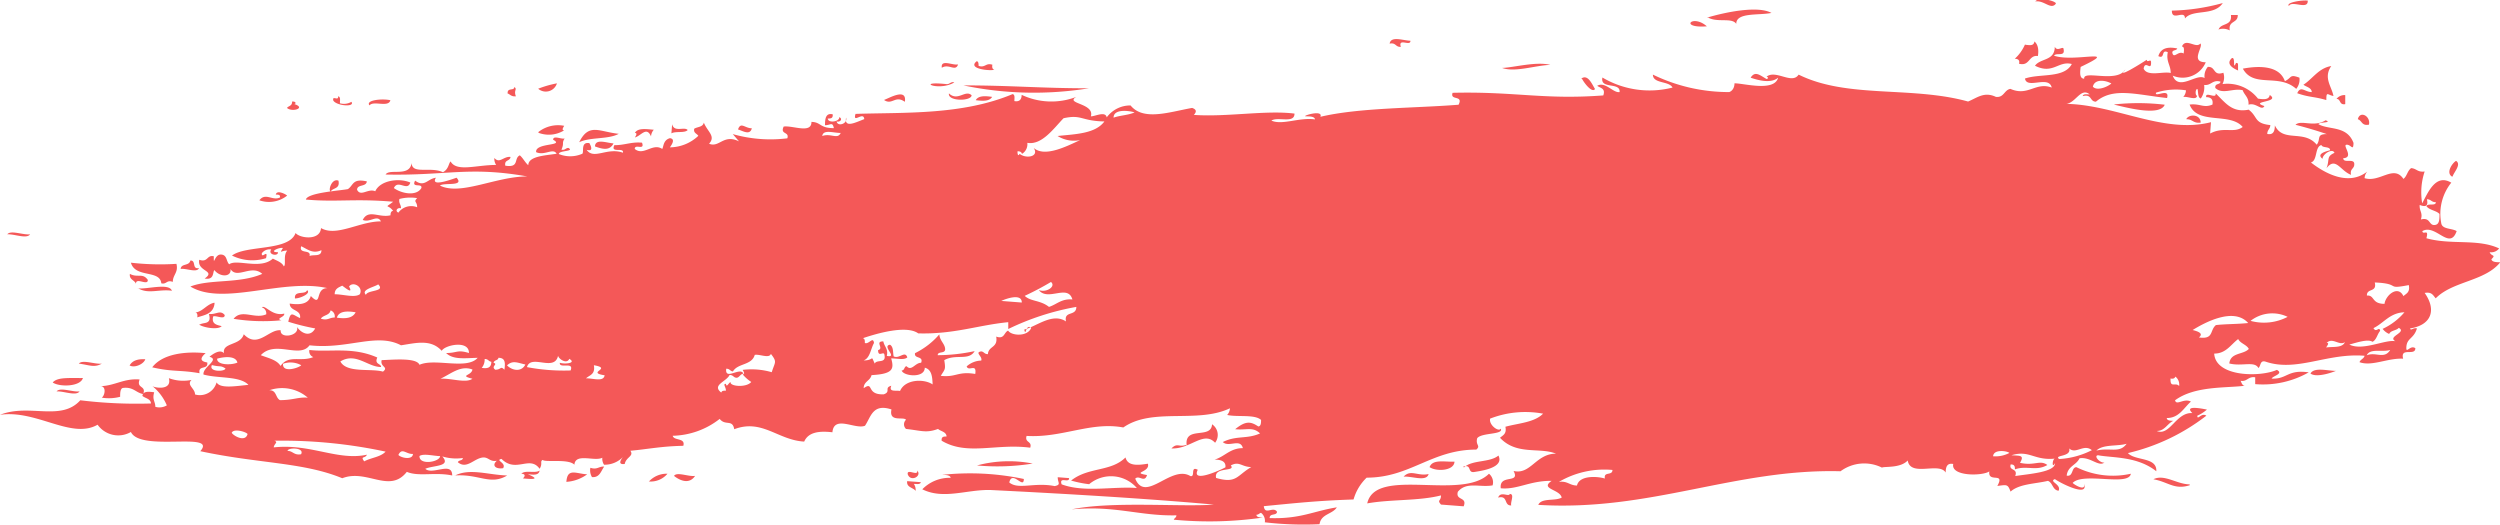 <svg viewBox="0 0 171.88 36.11" xmlns="http://www.w3.org/2000/svg"><title>Red brush</title><path fill="#f45858" d="M152.82.21c-.61.92-2.06.39-2.6,1.06,0-.64-.91.23-.9-.54A14.19,14.19,0,0,0,152.82.21Zm-11.48,0c-.18-.2-1.21-.41-1.41-.11C140.54,0,141,.7,141.34.26Zm11.18,1.82a1,1,0,0,1,.78.06c-.11-.7.57-.47.55-1.06l-.47,0C153.48,1.84,152.64,1.54,152.52,2.08Zm-35.15-.86c.67.43,1.68,0,2,.47,0-.8,1.51-.57,2.42-.75C120.88.38,118.68.82,117.37,1.21Zm21.86,1.87a2.89,2.89,0,0,1-.71,1c.19,0,.37.08.29.34.75.2.65-.61,1.3-.53.07-.45,0-.8-.24-1C139.83,3.2,139.48,3.09,139.24,3.08Zm14.64,1.77,0-.31c0-.1,0-.19-.14-.17-.26.57,0-.46-.29-.33C153,4.41,153.55,4.71,153.88,4.85Zm4.48,1c.19.17.57.2.59.52-.48,0-.76-.47-1,.08.86.3,1.12.21,2,.47,0-.64.08-.35.49-.28-.12-.66-.71-1.25-.15-2.06C159.41,4.68,159,5.42,158.36,5.83Zm-41-4c-1-.88-1.94.15,0,0ZM154.2,4.72c.75,1.36,2.45.3,3.67,1.39a1,1,0,0,0,.22-.77c-.7-.26-.5,0-1,.24C156.72,4.52,155.37,4.5,154.2,4.72Zm6.44,2.08c.31,0,.17.44.6.36,0-.21,0-.41,0-.62A.69.69,0,0,0,160.64,6.8ZM95.54,3c.45-.09.39.25.77.22-.2-.64.68,0,.66-.42C96.46,2.79,95.63,2.45,95.54,3Zm66.57,5.2c.29.09.25.47.76.37C163,8,162.28,7.59,162.11,8.17Zm-16.74-1c.76.17,3.12.83,3.46,0A15.32,15.32,0,0,0,145.36,7.18Zm5,1c.37,0,.44.3.93.23C151.3,7.85,150.5,7.82,150.31,8.19Zm-41.6-2.78c.14.28.69,1,.89.7C109.44,5.76,109.16,5.07,108.71,5.41Zm59.85,6.72c.07-.28.63-.83.24-1.08C168.62,11.19,168.15,11.85,168.56,12.13ZM68.36,4.78c-.12,0-.17-.15-.13-.33-.47-.15-.48.23-.95.08,0-.12,0-.31-.13-.32C66.43,4.78,68.3,4.9,68.36,4.78Zm-3.61-.12c.49-.31.94.3,1.12-.23C65.5,4.51,64.67,4.05,64.75,4.65Zm.38,1.13c-2.29-.26-.63.53.48-.12C65.41,5.58,65.26,5.8,65.13,5.78Zm.11.64c-.09.55,1.55.54,1.56.12C66.37,6.14,65.85,7,65.24,6.42Zm1.85.46c.49.06.94.08,1.12-.23C67.72,6.59,67.27,6.57,67.09,6.88Zm-6.29,0c.55.35.75-.36,1.41.11C62.37,6,61.1,6.77,60.8,6.86ZM37,6.1a.8.8,0,0,0,1.29-.37A7.17,7.17,0,0,0,37,6.1ZM51.69,8.82c-.48,0-.76-.47-.95.08C51.08,9,51.56,9.33,51.69,8.82Zm-5.53.35c.29-.17.91,0,1.12-.23-.22-.26-.93.19-1.07-.4ZM19.73,7.42c.36.32,1.35,0,.49-.27.16,0,.14-.19-.14-.17C20.1,7.29,19.84,7.27,19.73,7.42ZM43.65,9.14c.19,0,.08.18,0,.31.43-.11.8-.79,1.11-.07a.74.74,0,0,1,.19-.46C44.39,8.87,43.84,8.79,43.65,9.14Zm-6.6,0a2,2,0,0,0,1.74-.18c-.19,0-.08-.18,0-.31A2.18,2.18,0,0,0,37,9.09Zm3.86.93c.48.17,1,.33,1.27-.21C41.7,9.82,41,9.54,40.91,10Zm-21.65,3.5c-.52.27-1-.36-1.43.2a2,2,0,0,0,1.91-.32c-.09-.1-.71-.42-.78-.07C19.07,13.38,19.26,13.37,19.25,13.52ZM2.07,16.11c-.48.06-1.33-.31-1.57,0C1,16.08,1.83,16.45,2.07,16.11Zm10.35,2.38c.38-.06,1.12.29,1.26-.06-.51.1-.17-.53-.59-.52C13,18.31,12.46,18.09,12.42,18.49Zm-3.07,1c0-.44.84.19.81-.25-.36-.5-.69-.12-1.23-.41C8.87,19.23,9.25,19.25,9.35,19.51Zm.13.32c.71.44,1.47.05,2.34.18C11.62,19.44,10.16,19.89,9.48,19.83Zm5.26,1c-.54.11-.76.59-1.31.68.12,0,.17.15.13.33C14.06,21.66,14.67,21.58,14.75,20.87Zm-1.06,1.49c.22.21,1.32.41,1.56.12-.36-.08-.72-.16-.58-.67.23-.07.79.25.79-.09-.32-.39-.61,0-1.09-.08C14.6,22.4,13.9,22.1,13.69,22.36Zm136.86,11c-.86,0-1.75-.73-2.49-.35C149.07,33.13,149.49,33.7,150.55,33.36Zm-69-2.71c-.5.17-.6-.17-1,.24,1.32.06,2.21-1.24,3-.39a.88.88,0,0,0-.21-1.27C83.28,30.24,81.39,29.23,81.59,30.65Zm19.06,1.49c.61-.18.27.45.76.37s2.08-.29,1.66-1.13C102.42,31.82,101.21,31.6,100.65,32.14Zm-91.74-7c.27.27,1,0,1.13-.38C9.49,24.67,9.1,24.78,8.91,25.13Zm89.38,7c.42.36,1.73.32,1.76-.34C99.36,31.77,98.49,31.55,98.29,32.11ZM7,25c-.48.06-1.33-.3-1.58,0C6.13,25.09,6.48,25.3,7,25Zm89.48,7.77c.59-.05,1.59.38,1.74-.18C97.48,32.76,97,32.25,96.51,32.76ZM6.91,26.55c.4,0,.32.61.09.79a3,3,0,0,0,1.26-.06c0-.23,0-.58.2-.61.72-.08.87.33,1.38.42.25-.6-.49-.36-.24-1C8.52,26,7.91,26.52,6.91,26.55Zm-3.28-.25c.47.32,1.9.29,2.07-.31C4.76,26,3.95,25.92,3.63,26.29ZM103,34.21c.71-.17.37.56.9.54-.07-.23.25-.79-.1-.79C103.74,34.19,103.17,33.74,103,34.21ZM5.47,26.91c-.48.06-1.33-.31-1.58,0C4.38,26.88,5.23,27.25,5.47,26.91Zm56.94,5.7c.19.55,1,.13.65-.26C63.14,32.78,62.33,32.18,62.41,32.61Zm.54,1.14a.73.73,0,0,0-.12-.48c.19,0,.44.06.48-.12l-.94-.07C62.31,33.52,62.78,33.51,62.95,33.75ZM40.59,32.16a.89.89,0,0,0,.11.64c.53.05.62-.42.84-.72C41.17,32.05,41.06,32.32,40.59,32.16Zm4,.94a1.51,1.51,0,0,0,1.3-.53A1.65,1.65,0,0,0,44.61,33.11Zm3.17-.38c-.43.06-1.23-.3-1.42,0C46.81,33.09,47.41,33.28,47.78,32.73Zm-8.84.41a2.73,2.73,0,0,0,1.45-.52C39.6,32.57,39,32.15,38.94,33.14Zm-3.1-.56c.29,0,.32.15.13.32,1,.1,1,0,.34-.29.39.05.76.09.81-.25C36.81,32.57,36.08,32.29,35.84,32.58Zm-4.57.12c1.7-.12,2.45.7,3.62,0C33.55,32.65,32.3,32.17,31.27,32.7ZM157.37.41c.19-.41,1.34.31,1.29-.37C158.14,0,157.14.19,157.37.41Zm-14.07,5c-.34,0-.3-.42-.25-.81,2.83-1.35-.42-.29-1.83-.77.14-.24.76.09.66-.42,0-.33-.43.2-.61-.2,0,1-1,.78-1.36,1.31,1.24.62,1.6-.36,2.53-.12-.52,1-2.18.64-3.22,1,.13.76,1.64-.25,1.84.62-1.11-.41-1.62.63-2.84.09-.43.07-.44.62-1,.55-.8-.38-1.28.06-1.91.32-3.9-1.08-8.3-.19-11.65-1.85-.46.7-1.55-.36-2.21.14.09,0,.17.14,0,.16-.46-.26-.78-.58-1.09-.09.63.22,1.43.39,1.89,0-.26,1-2.4.37-3,.39,0,.29-.14.52-.36.6a11.9,11.9,0,0,1-5.25-1.2c0,.64,1.1.42,1.35.89a6.36,6.36,0,0,1-4.82-.69c-.18.83,1.25.29,1.18,1-.42.09-1-.76-1.54-.43.22.16.59.17.42.66-4.1.31-6.05-.28-10.36-.18-.2.56.76.13.41.82-3,.24-6.86.2-9.5.83C91,7.5,89.39,8,89.8,8c.23,0,.58,0,.61.21-1.07-.16-2.26.42-3,.08C87.87,8,89,8.52,89,7.81c-1.94-.25-4.68.25-6.92.09.19-.21.2-.37-.12-.48-1.53.27-3.35.92-4.23-.17a2,2,0,0,0-1.64.82C76,7.62,75.3,8,75,8c.27-.92-1.82-.86-1-1.34a4.78,4.78,0,0,1-3.76-.14c0,.34-.17.49-.5.43,0-.18.06-.44-.12-.48-3.46,1.45-7.41,1.25-10.8,1.36-.22.72.55-.21.6.36-.58.22-1.39.65-1.25-.1.13.41-.58.65-.65.26.25.07.44-.18.18-.3.05.31-.76.45-.79.1.19,0,.37,0,.34-.29-.48-.11-.53.3-.53.75.39,0,.51-.26.61.2-1,0-.86-.41-1.54-.43,0,.83-1.25.24-1.91.32-.27.57.41.33.25.81a9.46,9.46,0,0,1-3.75-.29l.43.5c-1.08-.53-1.35.46-2.06.16.48-.52-.11-.82-.36-1.45-.07.32-.44.28-.66.42-.07.3.19.33.28.49a2.88,2.88,0,0,1-1.95.79c.05-.09.44-.57,0-.63-.47.13-.43.58-.53.74-.66-.44-1.28.51-1.89,0,0-.38.71.14.5-.43-.74-.07-1.2.18-1.9.17-.3.59.67.11.59.52-1.1-.39-2,.51-2.5-.2.51.15.28-.3.19-.46-.67-.11-.3.74-.53.75a2.08,2.08,0,0,1-1.57,0c0-.26,1.11-.16.66-.42-.2,0-.23.18-.48.12.21-.48,0-.42.22-.77-.23.07-.79-.24-.79.09.84.45-1.25.18-1.17.85.58.27,1.17-.32,1.41.11-.84.13-1.94.17-1.95.79-.23-.2-.35-.48-.58-.68-.44.2,0,.87-1,.71-.08-.43.33-.29.36-.6-.48-.06-.75.49-1.11.07a.74.74,0,0,0,.12.48c-1.38,0-2.71.5-3.13-.24-.14.12-.13.54-.53.74-.87-.41-2.13.18-2.15-.64-.13,1-1.53.36-1.79.8,4.17.09,5.73-.58,9.74.13-2.16,0-4.58,1.34-6,.63.25-.23,1.71.09,1.14-.54-.32.1-1.84.68-1.42,0-.58.07-.78.68-1.43.2-.29.54.52.14.43.51-.35.59-1.38.37-1.89,0,.28-.62.93.26,1.13-.38-.8-.34-2.08-.14-2.41.6-.49-.22-1,.4-1.25-.1,0-.4.63-.18.67-.58-1-.22-.91.27-1.3.53-.43.1-2.79.24-2.89.72,2.06.19,3.36-.08,6,.15-.65.5-.37.13,0,.63-.12,0-.19.12-.18.3-.79.2-1.52-.45-1.91.32.49.22,1-.4,1.25.1-1.48,0-3.05,1.08-4.12.46-.06.88-1.45.71-1.75.34-.45,1.27-3.39.81-4.37,1.55a3.14,3.14,0,0,0,2.34.18c.17-.68-.32.1-.29-.34a.68.68,0,0,1,.65-.26c-.27.37.49.5.46.19-.67,0,.07-.35.34-.29-.26.44-.13.17.3.18-.3.32-.06,1-.24,1.08-.13-.28-.47-.38-.75-.53-.85.78-2.49,0-3,.39-.22-.2-.13-.66-.58-.67s-.49.89-.48.12c-.49-.12-.39.45-1,.24-.17.82,1.18.73.37,1.29.68.12.54-.45.67-.58.37.49,1.18.5,1.11-.07.45.72,1.43-.35,2.18.33-1.58.69-3.59.34-4.94.87,2.24,1.36,6.34-.58,9.42.11-.89,0-.34,1.37-1.14.54-.16.55-.73.63-1.45.52,0,.54.8.39.71,1-.52-.23-.64-.52-.81.25a15.29,15.29,0,0,0,1.85.46c-.34.63-.95.34-1.25-.1.19.62-1.19.84-1.12.23-.8-.11-1.58,1.29-2.54.27-.23.8-1.5.55-1.36,1.31-.24-.29-.71,0-1,.24.74.2-.48.7-.41,1.22,1,.28,2.51.09,3.09.71-.92.09-1.94.27-2.19-.17a1.19,1.19,0,0,1-1.48.83c0-.42-.61-.65-.24-1a2.84,2.84,0,0,1-1.56-.12c.23.88-1,.66-1.14.54a3.42,3.42,0,0,1,1,1.33,1,1,0,0,1-.79.1c0-.37-.23-.48-.08-1-.39-.05-.76-.09-.81.25.2.17.57.19.59.52a31.85,31.85,0,0,1-4.86-.22C4.19,29,2,27.72,0,28.52c2.51-.37,4.91,1.71,6.71.68A1.74,1.74,0,0,0,9,29.7c.66,1.4,6-.07,4.77,1.32,4,.86,7.08.75,9.76,1.86,1.7-.66,3.25,1.08,4.44-.44.81.35,1.95,0,3.12.25,0-1-1.35,0-1.85-.46.57-.25,1.8-.14,1.17-.85a3.28,3.28,0,0,0,1.41.11c0,.2-.29.12-.34.29.62.52,1.13-.3,1.76-.33.37,0,.44.31.92.23-.36.3-.11.59.43.51.24-.38-.58-.54-.11-.64,1,1,1.94-.27,2.62.68.23-.37,0-.49.21-.61.17.19,1.78-.1,2.18.33.07-.83,1.39-.2,1.92-.48a.74.74,0,0,0,.12.48,1.76,1.76,0,0,0,1.3-.53c-.11.14-.41.55.12.48.1-.49.65-.53.39-.91,1.15-.1,2.1-.31,3.64-.34.16-.57-.65-.33-.73-.69a5.42,5.42,0,0,0,3.23-1.16c.39.5.88,0,1,.71,1.92-.73,3,.75,4.81.85.28-.64,1-.75,1.94-.64.11-1.21,1.58-.17,2.24-.45.41-.6.52-1.55,1.82-1.12-.19.91.82.47,1,.71a.43.43,0,0,0,0,.63c1.07.12,1.39.3,2.2,0,.19.17.57.19.59.52-.19,0-.37,0-.34.29,1.76,1.05,3.74.17,6.09.48.15-.47-.4-.33-.25-.81,2.43.15,4.43-1,6.65-.58,2-1.4,5.08-.25,7.33-1.32a.74.74,0,0,1-.19.46c.72.16,1.89-.06,2.33.34,0,.18,0,.44-.19.45-.51-.34-.86-.41-1.59.19.78.08,1.22-.19,1.71.29-.93.41-1.61.12-2.56.59.41.4,1.2-.28,1.38.42-.89,0-1.25.59-1.95.79.4,0,.8.09.75.53-.38.21-2.37,1.1-1.9.17-.54-.29-.14.52-.51.43-1.32-.8-3.08,1.89-3.79.18.26-.28.64.32.81-.25-1.11-.19.24-.18.06-.78-.63.1-1.38.2-1.54-.43-1,1-2.54.64-3.74,1.59a7.74,7.74,0,0,0,1.24.25,2.35,2.35,0,0,1,3.28.26c-1.66-.12-3.6.33-5.17-.25-.2-.57.54-.05.51-.43l-.78-.06c0,.39.26.51-.21.61-1.39-.28-2.5.27-3.12-.25.2-.88,1,.51,1-.24a17.9,17.9,0,0,0-5.64-.28c.23,0,.58,0,.61.2a2.63,2.63,0,0,0-1.95.79c1.47.73,3.07,0,4.71.05,5,.25,10.53.57,15.33,1-2.14.18-7-.25-9.77.33,3-.28,4.68.47,7.2.41,0,.16-.14.18-.18.3a25.66,25.66,0,0,0,6.14-.15c-.18,0-.45,0-.46-.19.16,0,.2-.11.32-.13a.69.69,0,0,1,.26.65,23.11,23.11,0,0,0,3.76.13c.11-.72.88-.67,1.19-1.16-1.62.26-2.51.81-4.62.74,0-.36.47-.14.51-.43-.26-.42-.84.27-.91-.39,2.26-.22,3.73-.38,6.17-.46a3.33,3.33,0,0,1,.9-1.5c3,0,4.47-1.93,7.54-1.93.32-.28-.07-.29.06-.78.29-.4,1.84-.23,1.62-.66-.14.25-.83-.25-.73-.69a6.69,6.69,0,0,1,3.64-.34c-.6.61-1.68.65-2.59.9.1.51-.18.58-.37.76,1.14,1.22,2.72.63,3.85,1.09-1.39,0-1.74,1.47-2.92,1.19.49.91-1,.18-.88,1.19,1.14.11,2-.53,3.5-.51-.84.57.57.57.69,1.15-.45.26-1.39,0-1.61.5,7.7.47,13.53-2.5,20.78-2.31a2.74,2.74,0,0,1,2.85-.25c.15-.1,1.25.06,1.77-.49.19,1.16,2.16.08,2.61.83,0-.41.11-.67.52-.59-.19.86,2,.84,2.48.51-.11.83,1.11,0,.55,1,.65-.08.72-.14.91.39.6-.54,1.69-.53,2.57-.74.35.14.3.62.73.68.22-.44-.7-.64-.25-.8.35.26,2.36,1.29,2,.32.14.55-.67.07-.78-.06.73-.76,3.87.26,4-.63a5.65,5.65,0,0,1-3.74-.45c-.36,0-.2.67-.67.58.07-.66.66-.71.88-1.19.73-.13,1.32.61,1.71.29-.31.05-.77-.48-.43-.5,1,.19,2.69.06,4,1.1.06-1-1.46-.7-1.95-1.25a14,14,0,0,0,5.39-2.57c-.34-.24-.62.36-.62,0a2.61,2.61,0,0,0,.66-.42c-.58-.12-1.54-.27-1,.24-1.13-.07-1.54,1.61-2.45,1.23.56,0,.73-.52,1.15-.7-.18,0-.45,0-.46-.19.85,0,1.16-.69,1.66-1.13-.48-.26-1,.31-1.09-.09,1.36-1,3.48-.83,4.8-1-.17,0-.23-.19-.29-.34.45.08.51-.32,1-.24l0,.47a6.37,6.37,0,0,0,3.68-.81c-1.48-.21-1.47.48-2.55.43.06-.18.86-.33.36-.6-1.14.51-4.21.5-4.31-1.12.81,0,1.13-.61,1.65-1,.15.31.58.38.73.68-.38.41-1.26.23-1.34,1,.88.22,1.73-.19,2,.31.18-.13.09-.57.51-.43,2.14.72,4.22-.62,6.79-.41-.06.22-.28.24-.35.44.85.31,1.92-.29,3-.24-.21-.82.84-.15.84-.72-.34-.24-.62.36-.62,0,0-.72.5-.6.73-1.36-.26-.08-.42.2-.47,0,1.47-.23,1.83-1.27,1-2.44.51-.09.58.18.76.37,1.17-1.19,3.38-1.16,4.44-2.48-.23,0-.58,0-.61-.21.34-.33,0-.17-.12-.48a.69.69,0,0,0,.65-.26c-1.48-.69-3.28-.22-5-.7.19-.71-.23-.18-.28-.49.91-.53,1.88,1.37,2.36,0-.33-.21-1-.11-1.06-.55a3.42,3.42,0,0,1,.69-2.78c-1.08-.65-1.61.7-2,1.42a4.54,4.54,0,0,1,.17-2.19c-.49.07-.56-.21-.93-.23-.25.17-.29.57-.53.74-.67-1-1.62.27-2.67-.05a.74.74,0,0,1,.19-.46c-1.26,1-2.85.18-3.88-.62.47-.13.25-1.07.72-1.2.08.23.6.07.6.36-.21.06-1,.23-.52.59,0-.33.69-.76.82-.41-.59.26-.31.47-.55,1.06.63-.83.95.18,1.69.45-.1-.45.25-.39.22-.77s-.74,0-.76-.37c.78-.05-.09-.91.23-.93s.46.48.48-.12c-.45-1.21-1.69-.88-2.41-1.29,0-.16,1-.08.49-.27-.8.51-1.68-.06-2.07.31.74.19,1.46.4,2.15.64-.74,0-.39.34-.69.73-.89-1.07-2.31-.12-2.88-1.33,0,.41-.11.67-.52.59,0-.3.2-.33.21-.61-1.14-.12-.84-.57-1.49-1.06-1.16.23-1.61-.5-2.27-1.12.08.43-.73-.17-.65.26.34,0,.49.17.43.51-.62.26-.84-.09-1.57,0,.54,1.42,2.78.51,3.65,1.54-.61.46-1.29-.05-2.24.45l.06-.78c-3.26.84-6.69-1.27-10.12-1.26.78.11,1.12-1.19,1.78-.65-.19,0-.44-.06-.48.12.65-.17.47.38.91.38,1.19-1,2.71-.49,4.89-.25.21-.74-.88,0-.76-.37a4.48,4.48,0,0,1,2.06-.16.74.74,0,0,1-.19.46c.28-.07.9.26.95-.08-.14-.06-.11-.43,0-.47s0,.6.26.65a1.33,1.33,0,0,0,.23-.93c.49.06.56-.38,1.12-.23,0,.24-.41.09-.35.44.51.47,1.18,0,1.88.15.11.34.44.5.4,1,.51-.18.91.46,1.09.09-1.08-.35,1.15-.24.37-.76-.05.34-.42.31-.81.25a2.66,2.66,0,0,0-2.44-1,1,1,0,0,0,.06-.78c-.72.25-.51-.44-1.07-.4a1,1,0,0,0-.22.77c-.54-.36-1.78.93-2.19-.17a1.72,1.72,0,0,0,2.27-.92c-1.11,0-.14-1.07-.37-1.29-.3.38-1-.42-1.27.21.18,0,.15.26.12.48-.37-.23-.68.41-.78-.06,0-.21.29-.12.34-.29-.7-.14-1.14,0-1.3.53.49.23.16-.5.65-.27-.13.65.21.9.2,1.43-.48-.14-1.6.28-1.86-.3.1-.62.53.21.51-.43,0-.3-.26.07-.3-.18-.36.24-2.15,1.36-1.47.67C145.53,5.75,143.13,4.76,143.3,5.44Zm23.56,8.29c.28,0,.31.21.61.2,0,.29-.54.05-.65.27.19.28.68.3.9.54,0,.39,0,.76-.37.76s-.26-.55-.91-.38c.15-.47-.12-.58-.08-1Q167,14.35,166.86,13.73ZM141.57,31.56c-.39-.3.86-.12.69-.73.46.43,1-.34,1.56.12A5.64,5.64,0,0,1,141.57,31.56ZM84.62,32c.59-.32.75.11,1.41.11-1,.58-1,1.16-2.42.75C83.43,32.06,85,32.46,84.62,32ZM145.16,5.74c-.28.25-1,.53-1.27.22C144,5.43,144.71,5.49,145.16,5.74ZM78,7.73c-.42.19-1,.2-1.44.36C76.56,7.4,77.86,7.66,78,7.73ZM70.1,10.57c-.1.23-.16,0-.14-.17.18,0,.28.06.3.18a.77.77,0,0,0,.37-.76c1,.18,1.82-1,2.49-1.69,1.26-.28,1.2.19,2.81.22-.63.85-2,.87-3.22,1a2.11,2.11,0,0,0,1.55.28c-1,.47-2.45,1.19-3.19.54C71.48,10.81,70.48,10.92,70.1,10.57ZM57.8,9.14c-.21.47-.67,0-1.27.21C56.6,8.87,57.32,9.15,57.8,9.14ZM163.27,19.42c1.87.08.68.5,2.34.18.1.51-.18.58-.37.76-.37-.78-1.22-.07-1.3.53-.91,0-.66-.61-1.21-.57C162.71,19.79,163.44,20.13,163.27,19.42Zm-1.75,4.27c.46-.12,1.29-.41,1.59-.19.28-.12.33-.53.53-.75-.06-.36-.26.17-.46-.19.72-.35,1.13-1.06,2.13-1.09a4.37,4.37,0,0,1-1.5,1.14,1.11,1.11,0,0,0,.45.35c.12-.26.49-.22.66-.42.59.32-.82.6-.23.92C164,23.32,162.45,24.15,161.52,23.69Zm-4.25-1.9a3.51,3.51,0,0,1-2.54.27A2.43,2.43,0,0,1,157.27,21.78Zm-2.71.42c-.78.08-1.49.06-2.21.14-.44.36-.13,1-1.17.85.35-.28-.08-.42-.43-.51C151.57,22.18,153.57,21.1,154.56,22.2Zm5.4,1.37c.4-.42.87.22,1.26-.06-.18.42-.82.3-1.29.37C160,23.75,160.15,23.61,160,23.57Zm4.36.5c-.41.64-1,.09-1.6.35C162.94,23.92,163.83,24.23,164.32,24.06ZM28.68,13.62c-.28.29,0,.2,0,.63a1.09,1.09,0,0,0-1.29.37c-.26-.12-.07-.37.18-.3,0-.28-.17-.34-.11-.64A3,3,0,0,1,28.68,13.62Zm43.57,5.76c.38.3-.3.77-.83.56.62.81,2-.44,2.31.65-.75-.07-1.07.34-1.61.51-.61-.48-1.26-.36-1.67-.76A19.62,19.62,0,0,0,72.25,19.39Zm77.31,6.51a.69.69,0,0,1,.26.65c-.25-.29-.63.18-.59-.52C149.41,26.07,149.52,26,149.56,25.9ZM70.25,20.8l-1.41-.11C69.08,20.57,70.26,20.12,70.25,20.8ZM20.71,16.93c.46.22.8.54,1.39.27,0,.48-.53.28-.82.4C21.41,17.12,20.52,17.49,20.71,16.93ZM74,21.1c0,.67-.87.24-.71,1-.93-.62-2,.33-2.87.56.12.54.08-.43.48-.12-.25.63-1.37.55-1.59.19-.29.12-.25.62-.82.41.14.79-.53.63-.57,1.21-.25,0-.26-.17-.46-.19-.48.07.12.35,0,.63a1.56,1.56,0,0,0-1,.4c.13.39.71-.25.59.52-1.21-.2-1.31.25-2.37.13.28-.47.35-.4.24-1.08.8-.45,1.68.07,2.09-.62a12.3,12.3,0,0,1-2.54.28c0-.3.53-.07.51-.43s-.37-.56-.4-1a5.25,5.25,0,0,1-1.67,1.29c-.08.41.6.17.42.66-.42,0-.65.61-1,.24-.17,0-.13.3-.34.29.12.4,1.59.55,1.59-.19.48.12.52.63.54,1.15-.59-.4-1.89-.37-2.24.45-.27-.06-.8.1-.6-.36-.52.14,0,.41-.52.59-1.25.05-.65-.93-1.38-.42,0-.47.45-.5.54-.9,1.48-.08,1.56-.42,1.35-1.15.42,0,.89.13,1.11-.07-.16-.49-.55.13-.94-.07-.06-.28,0-.65-.25-.8-.6.09.59.92-.22.77.11-.49-.17-.63-.24-1-.62,0,.08.49-.36.6,0,.55.42,0,.44.35.12.6-.55.27-.67.58-.3-.66,0-.21-.77-.22.45-.15.49-.8.72-1.2-.07-.48-.35.12-.63,0,0-.18,0-.28-.13-.33,1-.34,3-.91,3.8-.33,2.46.07,4.12-.57,6.19-.77,0,.16,0,.31,0,.47A17.81,17.81,0,0,1,74,21.1ZM26,19.55c.53.52-.74.37-.84.72C24.78,19.91,25.77,19.73,26,19.55ZM24,19.7c.24-.38,1,0,.74.53-.36.26-1.15,0-1.73,0,0-.39.28-.47.52-.59C23.75,19.8,24.3,20.26,24,19.7ZM146.21,30.51c-.49.68-1.13.24-2.08.47C144.58,30.53,145.55,30.7,146.21,30.51ZM22.73,21.34a.43.43,0,0,1,.28.49c-.37,0-.48.23-.95.08C22.22,21.65,22.65,21.7,22.73,21.34Zm1.72.13c-.2.4-.67.46-1.29.37C23.3,21.39,23.82,21.37,24.45,21.47Zm25.48,3.88c.26,0,.26.17.46.19.33-.58,1.3-.41,1.5-1.14.33-.07,1,.27,1.11-.07.45.58.28.54.06,1.26a5,5,0,0,0-2-.16c.09.15.17.3,0,.31a2.69,2.69,0,0,0,.59.52c-.33.41-1.51.31-1.42,0-.15.08-.27.42-.32.13-.24,0,0,.21,0,.47-.18,0-.28,0-.32.13-.68-.52.36-.75.57-1.21.26,0,.26.17.46.19s.27-.26.49-.28C50.91,25.19,49.82,26.2,49.93,25.35Zm88.22,5.79a2.05,2.05,0,0,1-1.12.23C137.06,30.86,138,31,138.15,31.14Zm.09.79c.27,0,.29.14.29.34.82-.29,1.46.15,2.23-.3-.52-.38-.87.08-1.88-.15.32-.54,0-.48-.59-.52,1.26-.38,1.55.38,3,.23-.19,0-.24.75,0,.31,0,.63-1.8.74-2.74.89C138.76,32.16,138.09,32.4,138.24,31.93ZM20.71,25.11c-.15.18-1.31.56-1.25-.1A1.53,1.53,0,0,1,20.71,25.11Zm5.53-.35c-.12.48.51.46.09.79-.83-.24-2.5.12-2.93-.7,1.07-.65,1.9.4,2.8.38,0-.25-.48-.17-.26-.65-1.72-.76-3.26-.35-4.67-.52a.43.43,0,0,0,.27.49c-.87.36-1.69-.19-2.25.61-.25-.42-.85-.54-1.36-.74,1-1.06,2.68.26,3.35-.68,2.63.3,4.61-.89,6.29,0,1-.15,2.05-.45,2.8.38.2-.4,1.89-.76,1.87.15-.82-.25-.78,0-1.57,0,.48.48,1.32.35,2.17.33-.73.85-2.94,0-4,.48C28.64,24.58,27.07,24.73,26.24,24.76Zm12.13-.31c0,.18.58.64.77.22.53.31-.34.38-.65.27-.06.44,1-.11.74.53a13.62,13.62,0,0,1-3-.23C36.5,24.31,38.13,25.6,38.37,24.45Zm-4.1.15c.49,0,.47.37.41.82-.29-.29-.2,0-.63,0-.33-.25.23-.37-.12-.48C34,24.72,34.25,24.8,34.27,24.59Zm7.3,1.2c-.07.48-.8.2-1.28.21.25-.23.65-.26.54-.9C42.15,25.34,40.27,25.6,41.56,25.8Zm-8.25-1.12c.26,0,.26.17.46.19,0,.41-.26.49-.66.42A.88.88,0,0,0,33.32,24.68Zm2.8.38c-.26.53-.9.43-1.26.06C35.25,24.75,35.57,24.94,36.12,25.06Zm-3.64.35c-.07.44-.94.38,0,.63-.45.33-1.51-.06-2.2,0C31,25.71,31.65,25.1,32.47,25.4Zm-16.16-.48c-.44.19-1.42.17-1.39-.27C15.34,24.54,16.19,24.42,16.32,24.92Zm94.54,7.38c0,.42-.62.08-.52.59-.49-.15-1.75-.25-1.92.48-.51,0-.64-.33-1.24-.25A6.17,6.17,0,0,1,110.86,32.31ZM14.57,25.1c.6.15.56,0,.93.23C15.48,25.57,14.31,25.58,14.57,25.1Zm6.58,2.24c-.65-.05-1,.17-1.9.17-.32-.16-.22-.69-.73-.68A2.69,2.69,0,0,1,21.16,27.34Zm-5.22,2.42c.12-.33,1-.07,1.09.08C16.88,30.41,16.1,30,15.94,29.77Zm2.94.54a33.94,33.94,0,0,1,7.64.75c-.35.38-1,.41-1.47.67-.28-.39.05-.17.19-.46-2,.44-3.89-.78-6.41-.5C18.84,30.51,19.15,30.4,18.88,30.31Zm9.52.9c0,.43-.77.31-1,.08C27.64,30.74,27.92,31.24,28.4,31.21Zm1.87.15c0,.41-1.45.67-1.42,0C29.14,31.16,29.79,31.35,30.28,31.36ZM19.77,31c0-.24,1.19-.25.93.23C20.21,31.32,20.14,31,19.77,31ZM103.27,4.67c.89.32,2.26-.17,3.32-.21C105.59,4.21,104.05,4.65,103.27,4.67ZM74.86,6.07c-3.29,0-5.38-.2-8.63-.2A23.67,23.67,0,0,0,74.86,6.07Zm-40,.34c.21.06.28.25.61.21-.17-.41.12-.48-.11-.64C35.36,6.27,34.88,6,34.9,6.41ZM24.16,7a1,1,0,0,1-.79.1c0-.19.06-.44-.12-.48,0,.09,0,.18-.17.14s-.19,0-.17.14C23.1,7.28,24.44,7.39,24.16,7Zm1.24.25c.27-.36,1.31.17,1.44-.36C26.25,6.76,25.12,6.89,25.4,7.24ZM39.82,9.78c.75-.37,2-.18,2.72-.58C41.19,9.06,40.49,8.43,39.82,9.78ZM22.74,13.16c.16-.27.65-.15.53-.74C22.8,12.23,22.54,13.13,22.74,13.16ZM158.85,25.68c.5.38,2-.28,1.74-.18C160,25.49,159.1,25.23,158.85,25.68ZM20.28,20.52c.37,0,1.14-.36.83-.57C21,20.3,20.21,19.93,20.28,20.52Zm-2,1.1c-.79.33-1.67-.4-2.22.3a12.84,12.84,0,0,0,3.29.1c-.45-.12.26-.22.19-.46-.83.21-1.3-.63-1.54-.43A.43.43,0,0,1,18.3,21.62Zm-7.83,3.63c1.4.33,1.9.17,3.27.41-.12-.59.61-.2.53-.74-.32-.05-.64-.19-.11-.64C12.73,24.14,11.17,24.33,10.47,25.25ZM67.17,32A15.2,15.2,0,0,0,71,31.87,8.5,8.5,0,0,0,67.17,32ZM9,18.06c.3,1.07,2,.47,2.09,1.42.37.09.36-.26.79-.1,0-.49.4-.65.25-1.24A17.67,17.67,0,0,1,9,18.06ZM94,34.61c1.6-.29,3.56-.16,5.07-.55,0,.43-.29.29,0,.63l1.56.12c.27-.67-.58-.38-.4-1,.6-.72,1.51-.28,2.39-.44a.76.76,0,0,0-.25-.8C100.49,34.45,94.57,32.05,94,34.61Z"/></svg>
